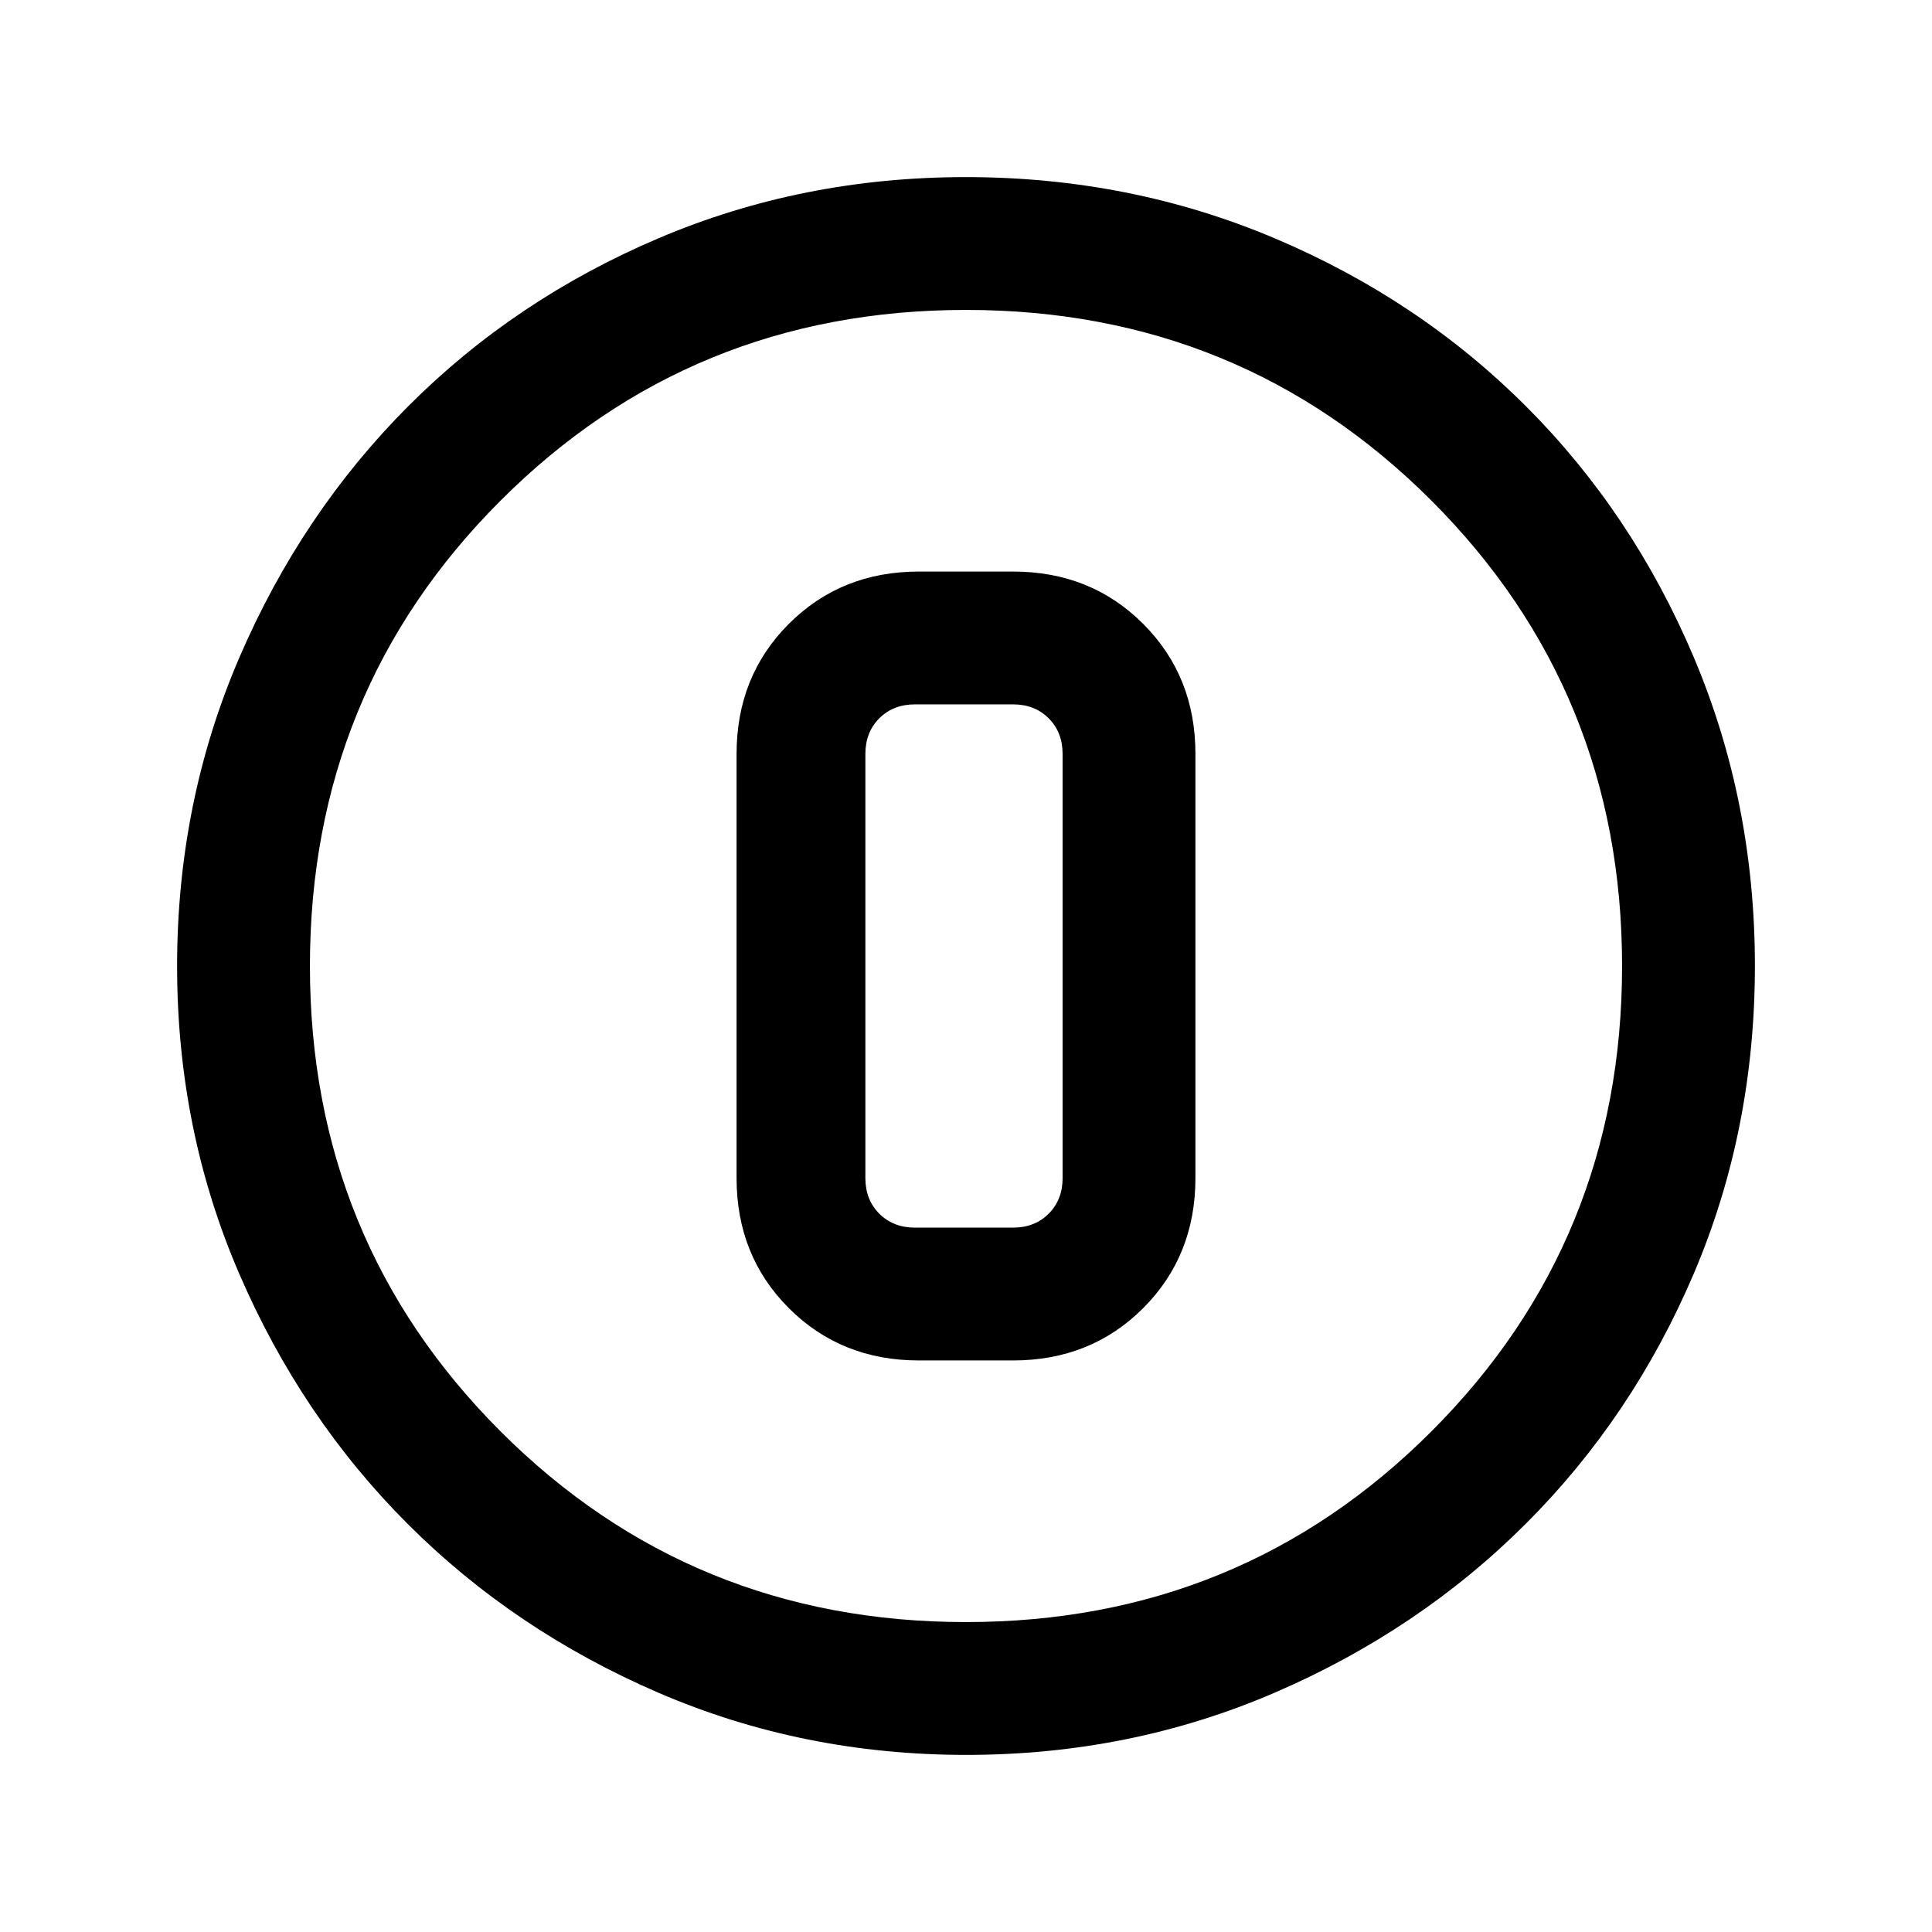<svg xmlns="http://www.w3.org/2000/svg" height="24" viewBox="0 -960 960 960" width="24"><path d="M480.13-88q-81.31 0-152.89-30.86-71.57-30.86-124.52-83.76-52.95-52.9-83.83-124.42Q88-398.55 88-479.87q0-81.56 30.92-153.37 30.92-71.8 83.92-124.91 53-53.12 124.42-83.48Q398.67-872 479.87-872q81.55 0 153.35 30.34 71.79 30.34 124.92 83.42 53.13 53.08 83.49 124.84Q872-561.64 872-480.05q0 81.59-30.34 152.83-30.34 71.23-83.41 124.28-53.07 53.05-124.81 84Q561.7-88 480.13-88Zm-.13-66q136.51 0 231.26-94.74Q806-343.49 806-480t-94.74-231.26Q616.51-806 480-806t-231.26 94.74Q154-616.51 154-480t94.74 231.26Q343.49-154 480-154Zm0-326Zm-23.38 196h46.76q38.66 0 64.64-25.98Q594-335.96 594-374.62v-210.76q0-38.66-25.98-64.64Q542.04-676 503.38-676h-46.76q-38.66 0-64.64 25.98Q366-624.04 366-585.38v210.76q0 38.66 25.98 64.64Q417.96-284 456.62-284Zm-2-326h48.76q10.77 0 17.7 6.92 6.92 6.93 6.92 17.7v210.76q0 10.77-6.92 17.7-6.93 6.92-17.7 6.92h-48.76q-10.77 0-17.7-6.92-6.92-6.93-6.92-17.7v-210.76q0-10.77 6.92-17.7 6.93-6.92 17.7-6.92Z"/></svg>